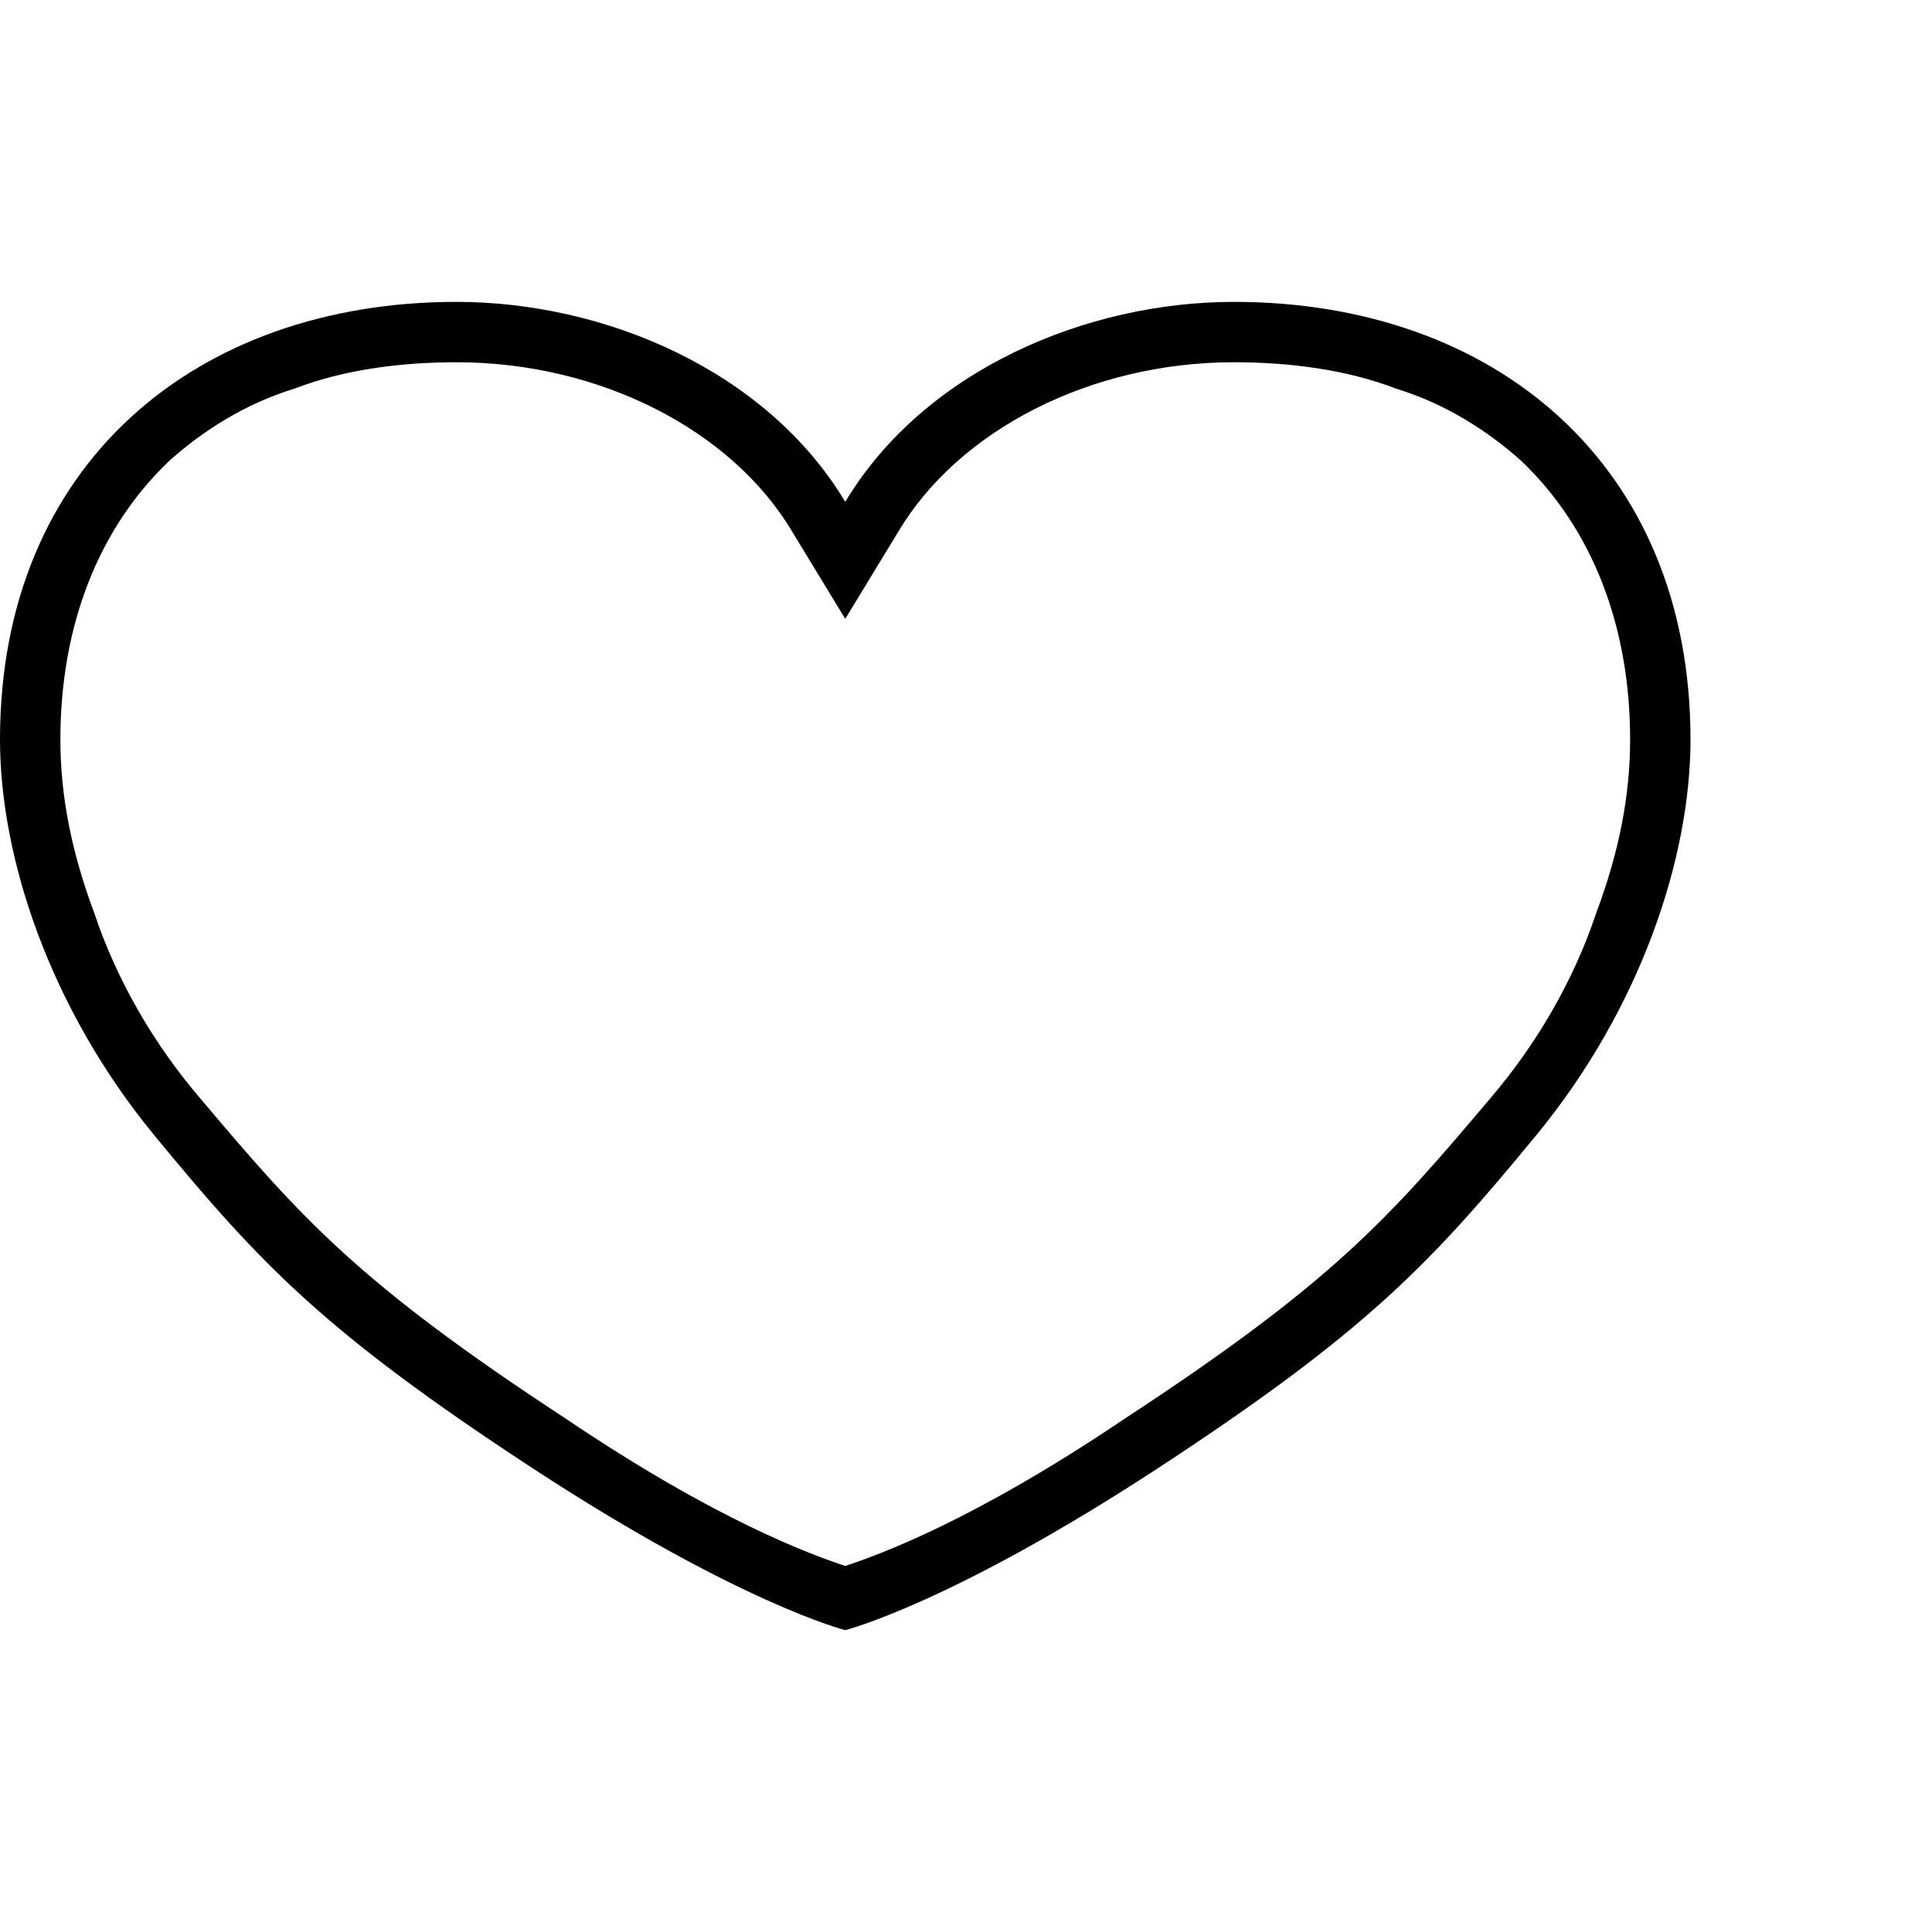 ﻿<?xml version="1.0" standalone="no"?>
<svg width="64" height="64" viewBox="0 0 512 384" version="1.1" xmlns="http://www.w3.org/2000/svg">
  <path d="M327 368c69 0 121 -43 121 -116c0 -31 -13 -71 -41 -105s-45 -52 -100 -88s-83 -43 -83 -43s-28 7 -83 43s-72 54 -100 88s-41 74 -41 105c0 73 52 116 121 116c39 0 82 -18 103 -53c21 35 64 53 103 53zM395 157c12 14 22 31 28 49c6 16 9 31 9 46c0 30 -10 56 -29 74 c-9 8 -20 15 -33 19c-13 5 -28 7 -43 7c-38 0 -73 -18 -89 -45l-14 -23l-14 23c-16 27 -51 45 -89 45c-15 0 -30 -2 -43 -7c-13 -4 -24 -11 -33 -19c-19 -18 -29 -44 -29 -74c0 -15 3 -30 9 -46c6 -18 16 -35 28 -49c27 -32 42 -49 97 -85c40 -27 65 -36 74 -39 c9 3 34 12 74 39c55 36 70 53 97 85z" transform="matrix(1,0,0,-1,0,384)"/>
</svg>